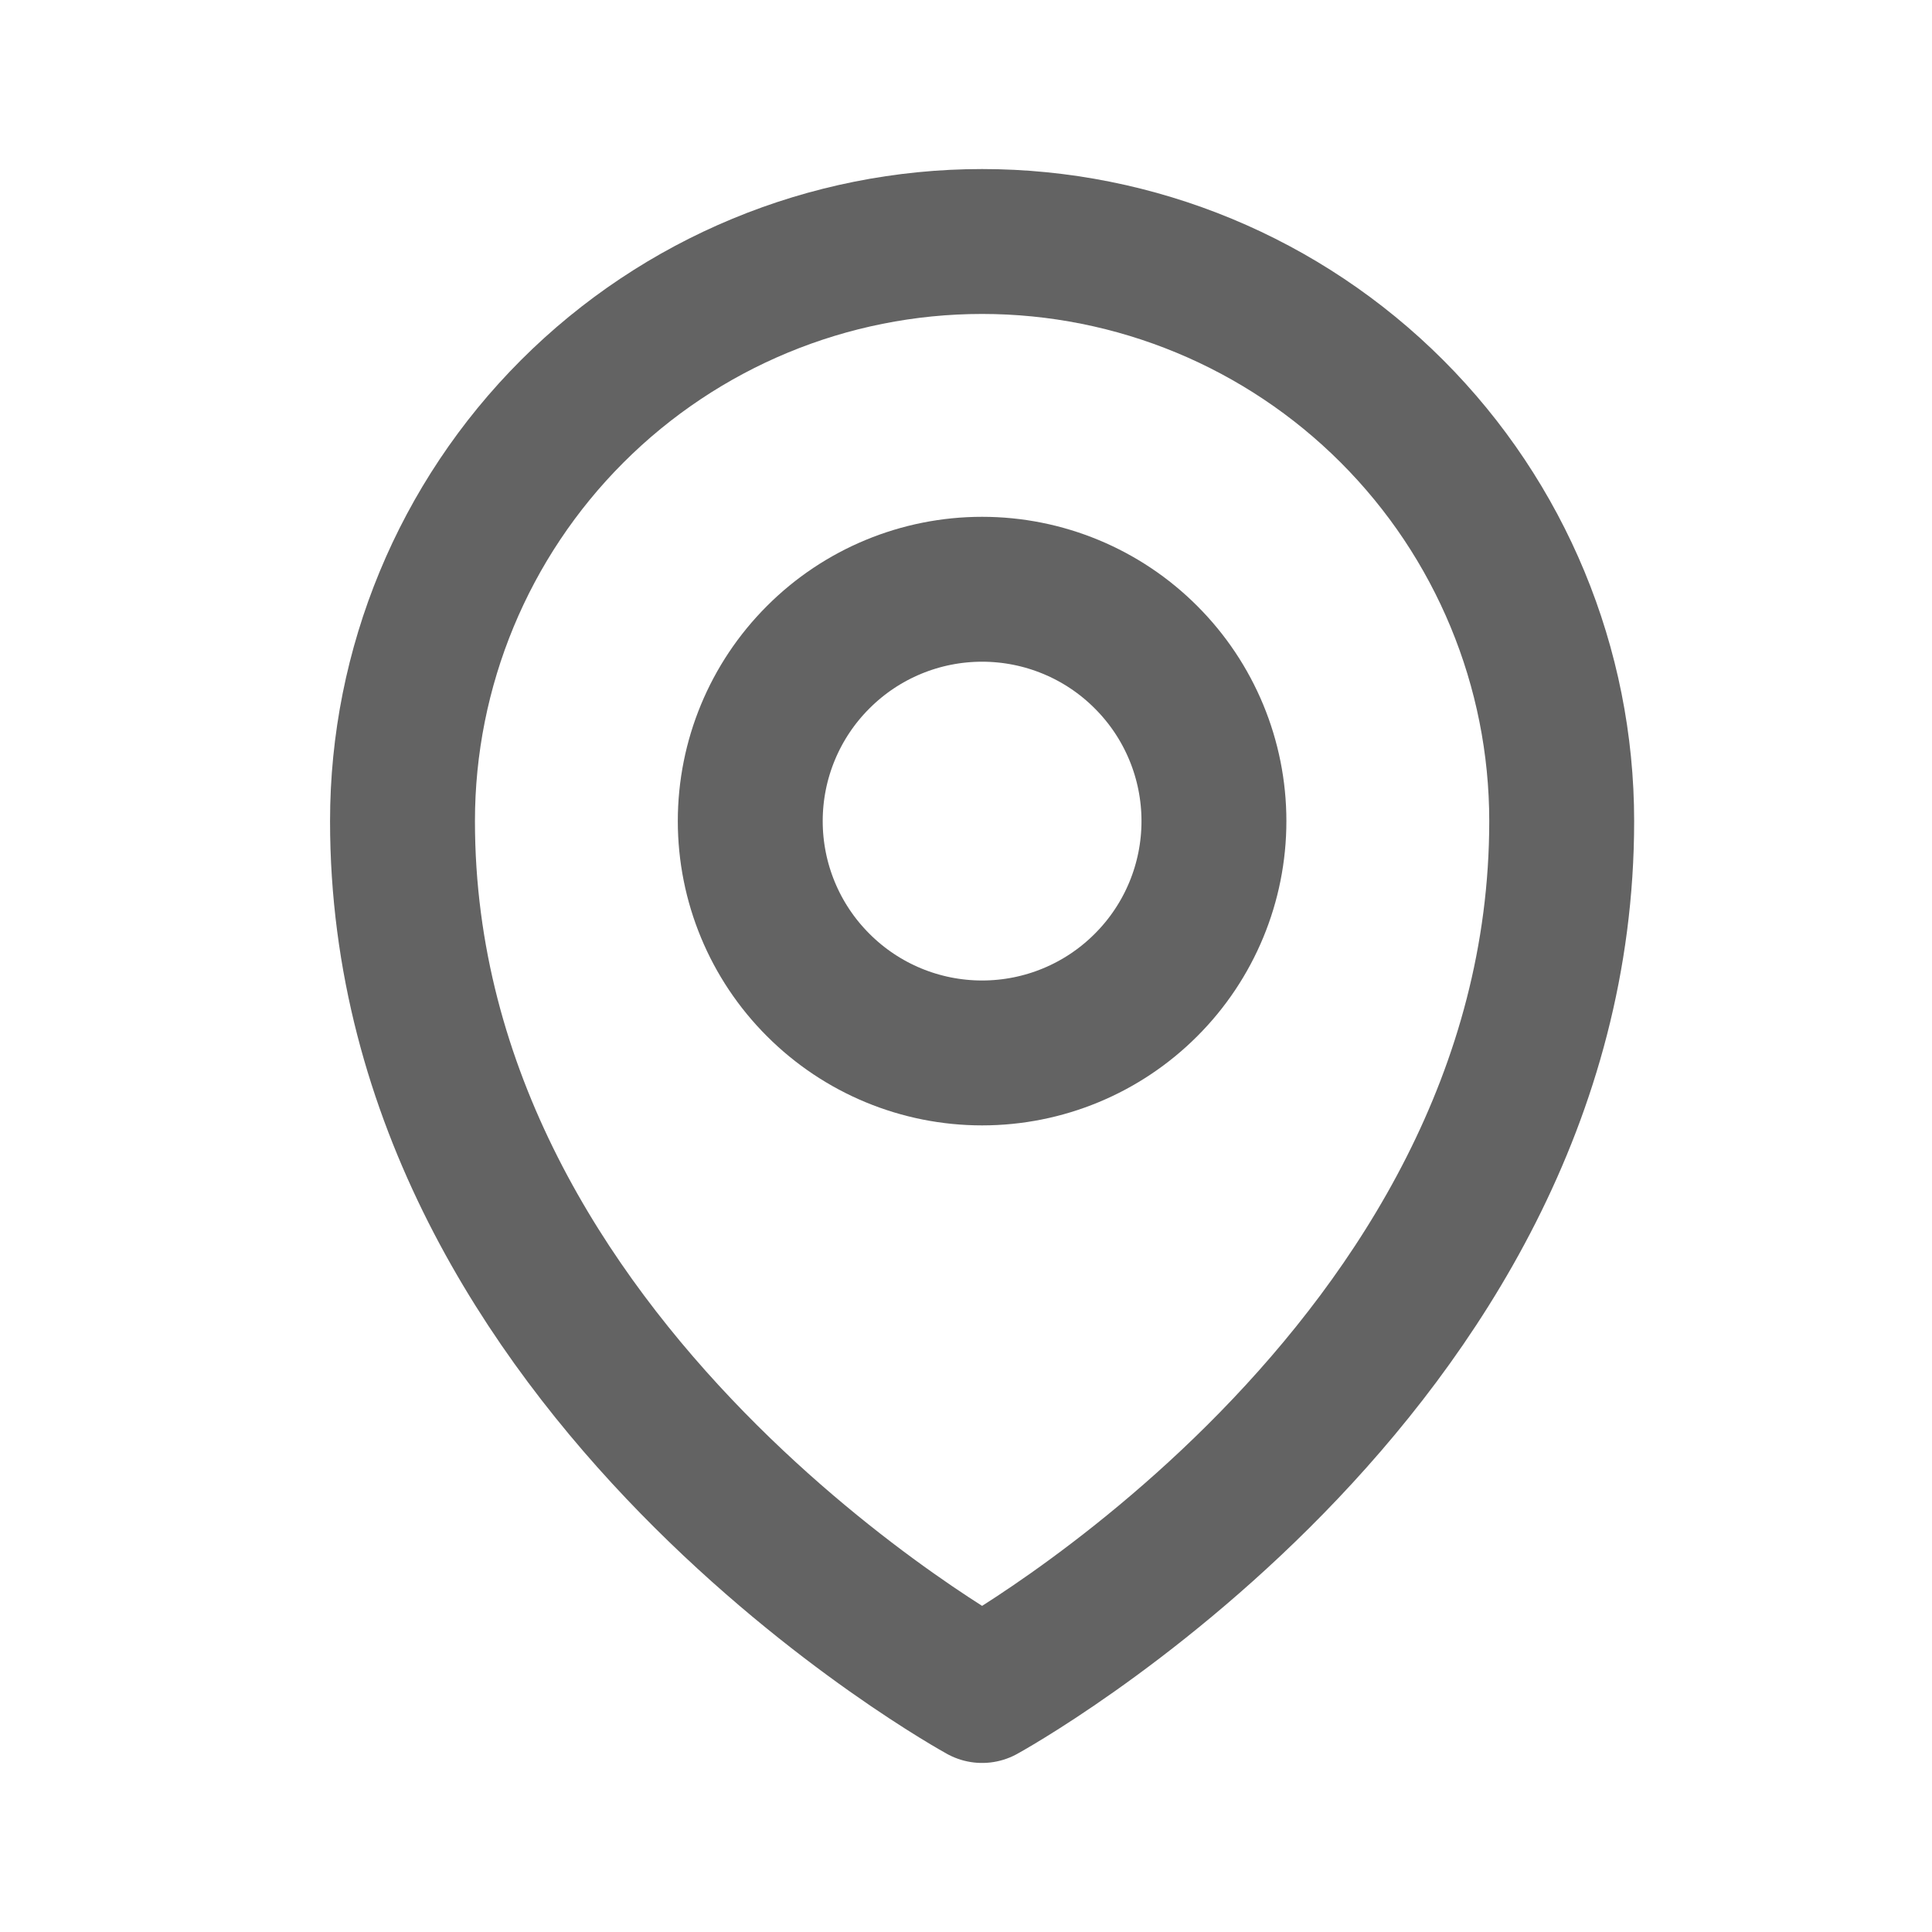 <svg width="24" height="24" viewBox="0 0 24 24" fill="none" xmlns="http://www.w3.org/2000/svg">
<path d="M15.08 10.2C15.08 10.964 14.777 11.696 14.236 12.236C13.696 12.777 12.964 13.08 12.2 13.08C11.436 13.08 10.704 12.777 10.164 12.236C9.623 11.696 9.32 10.964 9.32 10.2C9.32 9.436 9.623 8.704 10.164 8.164C10.704 7.623 11.436 7.32 12.2 7.32C12.964 7.32 13.696 7.623 14.236 8.164C14.777 8.704 15.08 9.436 15.08 10.2Z" stroke="#636363" stroke-width="1.8" stroke-linecap="round" stroke-linejoin="round"/>
<path d="M19.4 10.2C19.4 17.056 12.2 21 12.2 21C12.2 21 5 17.056 5 10.2C5 8.29 5.759 6.459 7.109 5.109C8.459 3.759 10.29 3 12.2 3C14.11 3 15.941 3.759 17.291 5.109C18.641 6.459 19.4 8.29 19.4 10.2Z" stroke="#636363" stroke-width="1.8" stroke-linecap="round" stroke-linejoin="round"/>
</svg>
